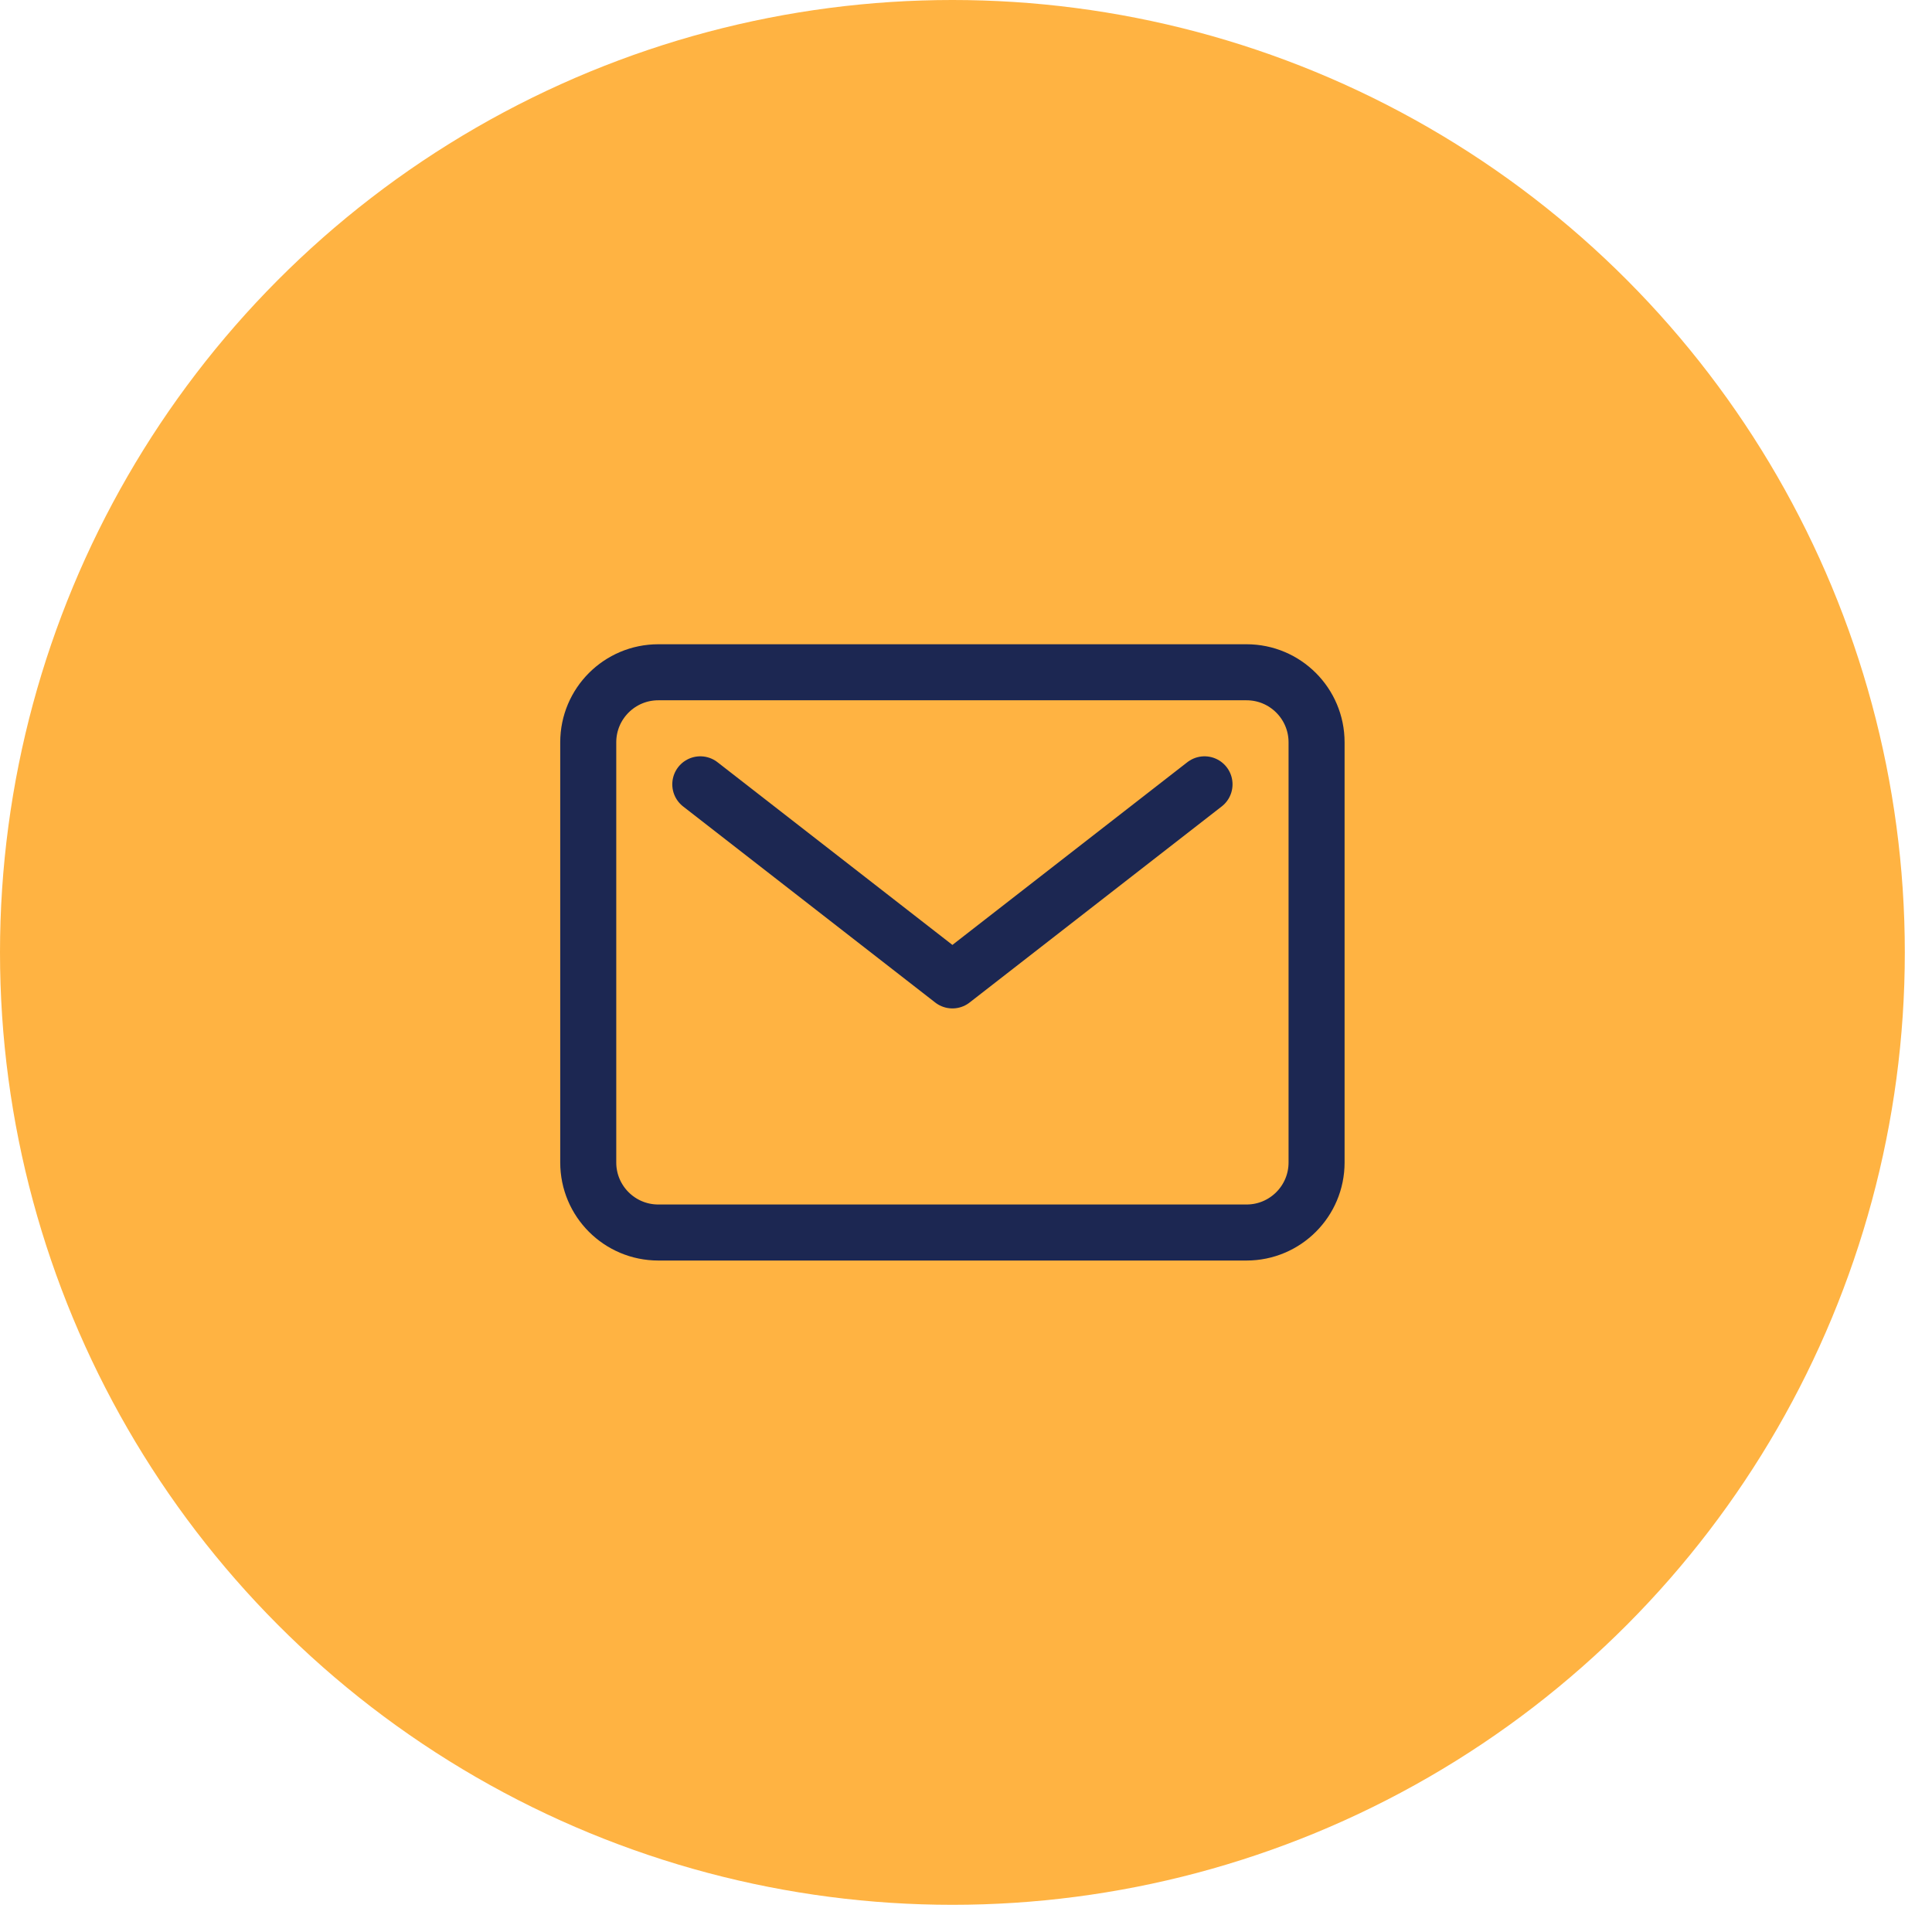 <svg width="57" height="57" viewBox="0 0 57 57" fill="none" xmlns="http://www.w3.org/2000/svg">
<circle cx="28.099" cy="28.099" r="28.099" fill="#FFB342"/>
<path d="M36.777 19.834H19.422C18.28 19.834 17.355 20.759 17.355 21.901V34.297C17.355 35.438 18.28 36.363 19.422 36.363H36.777C37.918 36.363 38.843 35.438 38.843 34.297V21.901C38.843 20.759 37.918 19.834 36.777 19.834Z" stroke="#1C2752" stroke-width="1.653" stroke-linecap="round" stroke-linejoin="round"/>
<path d="M20.661 23.14L28.099 28.925L35.537 23.14" stroke="#1C2752" stroke-width="1.653" stroke-linecap="round" stroke-linejoin="round"/>
</svg>
